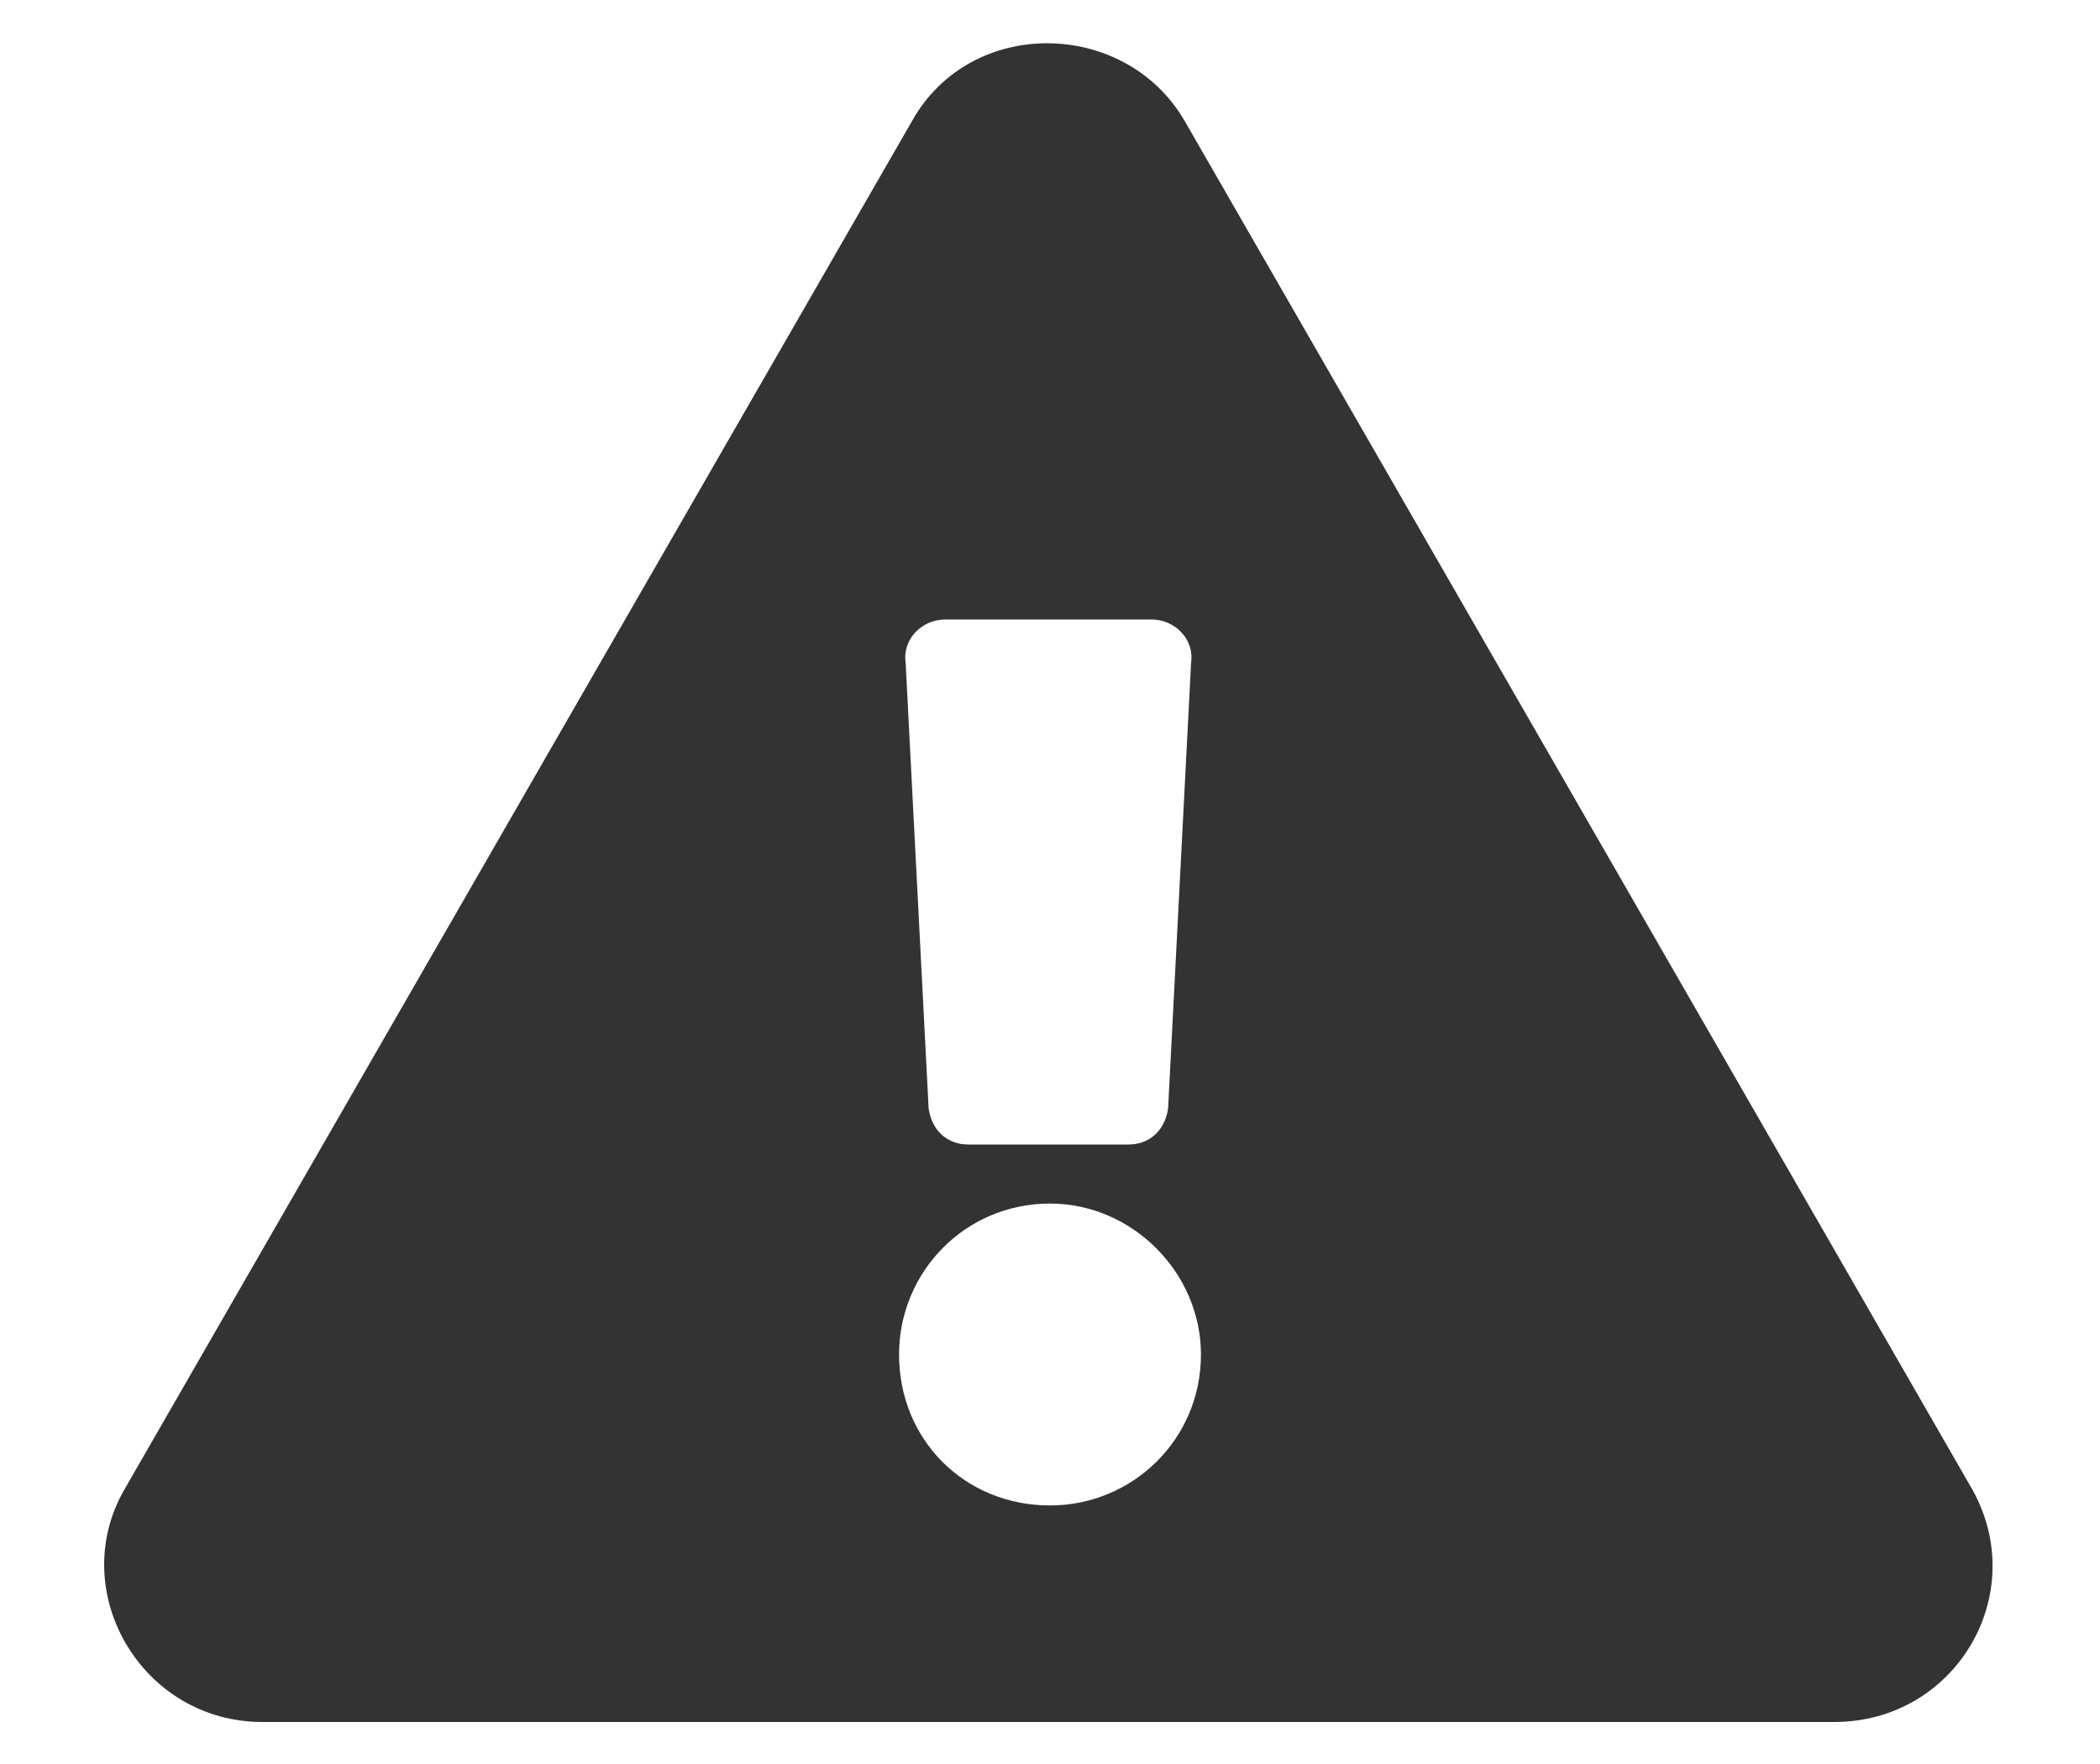 <svg width="25" height="21" viewBox="0 0 25 21" fill="none" xmlns="http://www.w3.org/2000/svg">
<path d="M23.477 17.727C24.18 18.977 23.281 20.5 21.836 20.5H3.125C1.68 20.5 0.781 18.938 1.484 17.727L10.859 1.438C11.562 0.188 13.398 0.227 14.102 1.438L23.477 17.727ZM12.5 14.328C11.484 14.328 10.703 15.148 10.703 16.125C10.703 17.141 11.484 17.922 12.5 17.922C13.477 17.922 14.297 17.141 14.297 16.125C14.297 15.148 13.477 14.328 12.5 14.328ZM10.781 7.883L11.055 13.195C11.094 13.469 11.289 13.625 11.523 13.625H13.438C13.672 13.625 13.867 13.469 13.906 13.195L14.18 7.883C14.219 7.609 13.984 7.375 13.711 7.375H11.25C10.977 7.375 10.742 7.609 10.781 7.883Z" fill="#333333"/>
</svg>
